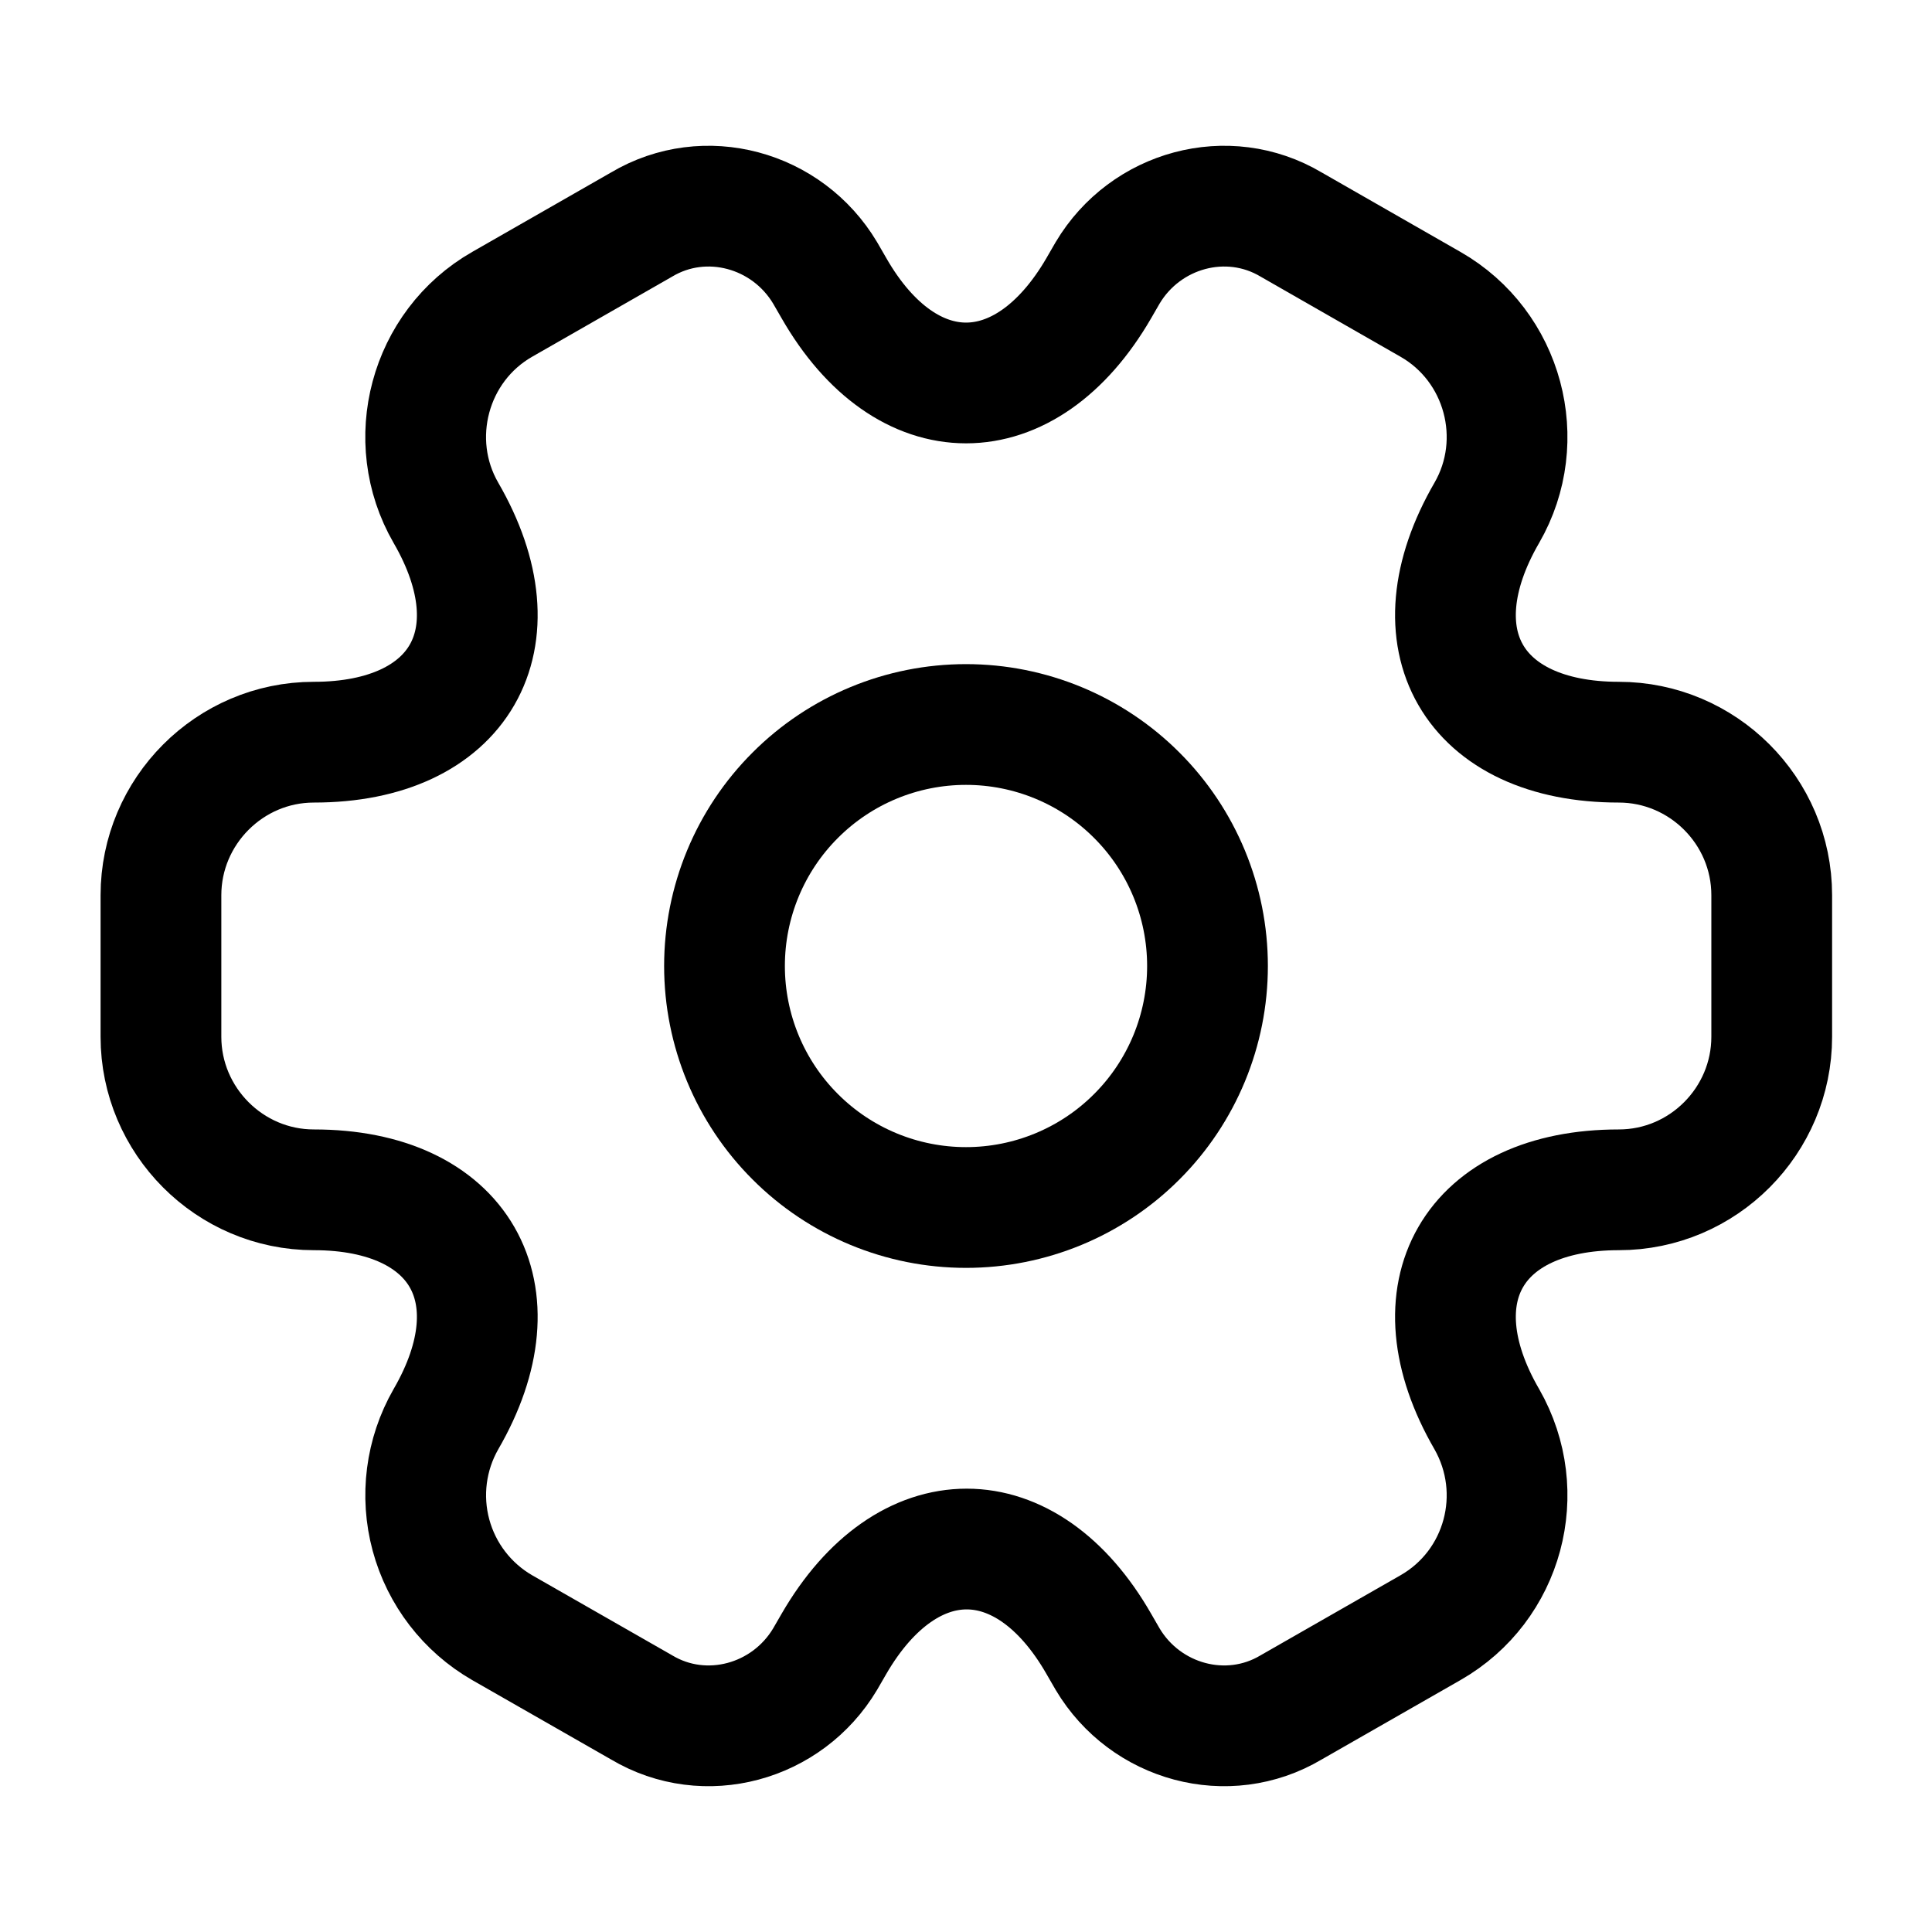 <svg width="26" height="26" viewBox="0 0 26 26" fill="none" xmlns="http://www.w3.org/2000/svg">
<path d="M13 16.25C13.862 16.25 14.689 15.908 15.298 15.298C15.908 14.689 16.25 13.862 16.25 13C16.25 12.138 15.908 11.311 15.298 10.702C14.689 10.092 13.862 9.75 13 9.75C12.138 9.75 11.311 10.092 10.702 10.702C10.092 11.311 9.75 12.138 9.75 13C9.75 13.862 10.092 14.689 10.702 15.298C11.311 15.908 12.138 16.25 13 16.25Z" stroke="black" stroke-width="1.625" stroke-miterlimit="10" stroke-linecap="round" stroke-linejoin="round"/>
<path d="M2.166 13.953V12.047C2.166 10.92 3.087 9.988 4.224 9.988C6.185 9.988 6.987 8.602 6.001 6.901C5.438 5.926 5.774 4.658 6.759 4.095L8.634 3.022C9.489 2.513 10.594 2.817 11.104 3.672L11.223 3.878C12.198 5.579 13.801 5.579 14.787 3.878L14.906 3.672C15.415 2.817 16.52 2.513 17.376 3.022L19.25 4.095C20.236 4.658 20.572 5.926 20.009 6.901C19.023 8.602 19.824 9.988 21.785 9.988C22.912 9.988 23.843 10.909 23.843 12.047V13.953C23.843 15.08 22.923 16.012 21.785 16.012C19.824 16.012 19.023 17.398 20.009 19.099C20.572 20.085 20.236 21.342 19.25 21.905L17.376 22.977C16.52 23.487 15.415 23.183 14.906 22.328L14.787 22.122C13.812 20.421 12.209 20.421 11.223 22.122L11.104 22.328C10.594 23.183 9.489 23.487 8.634 22.977L6.759 21.905C6.287 21.633 5.942 21.185 5.8 20.659C5.658 20.133 5.73 19.572 6.001 19.099C6.987 17.398 6.185 16.012 4.224 16.012C3.087 16.012 2.166 15.08 2.166 13.953Z" stroke="black" stroke-width="1.625" stroke-miterlimit="10" stroke-linecap="round" stroke-linejoin="round"/>
</svg>
